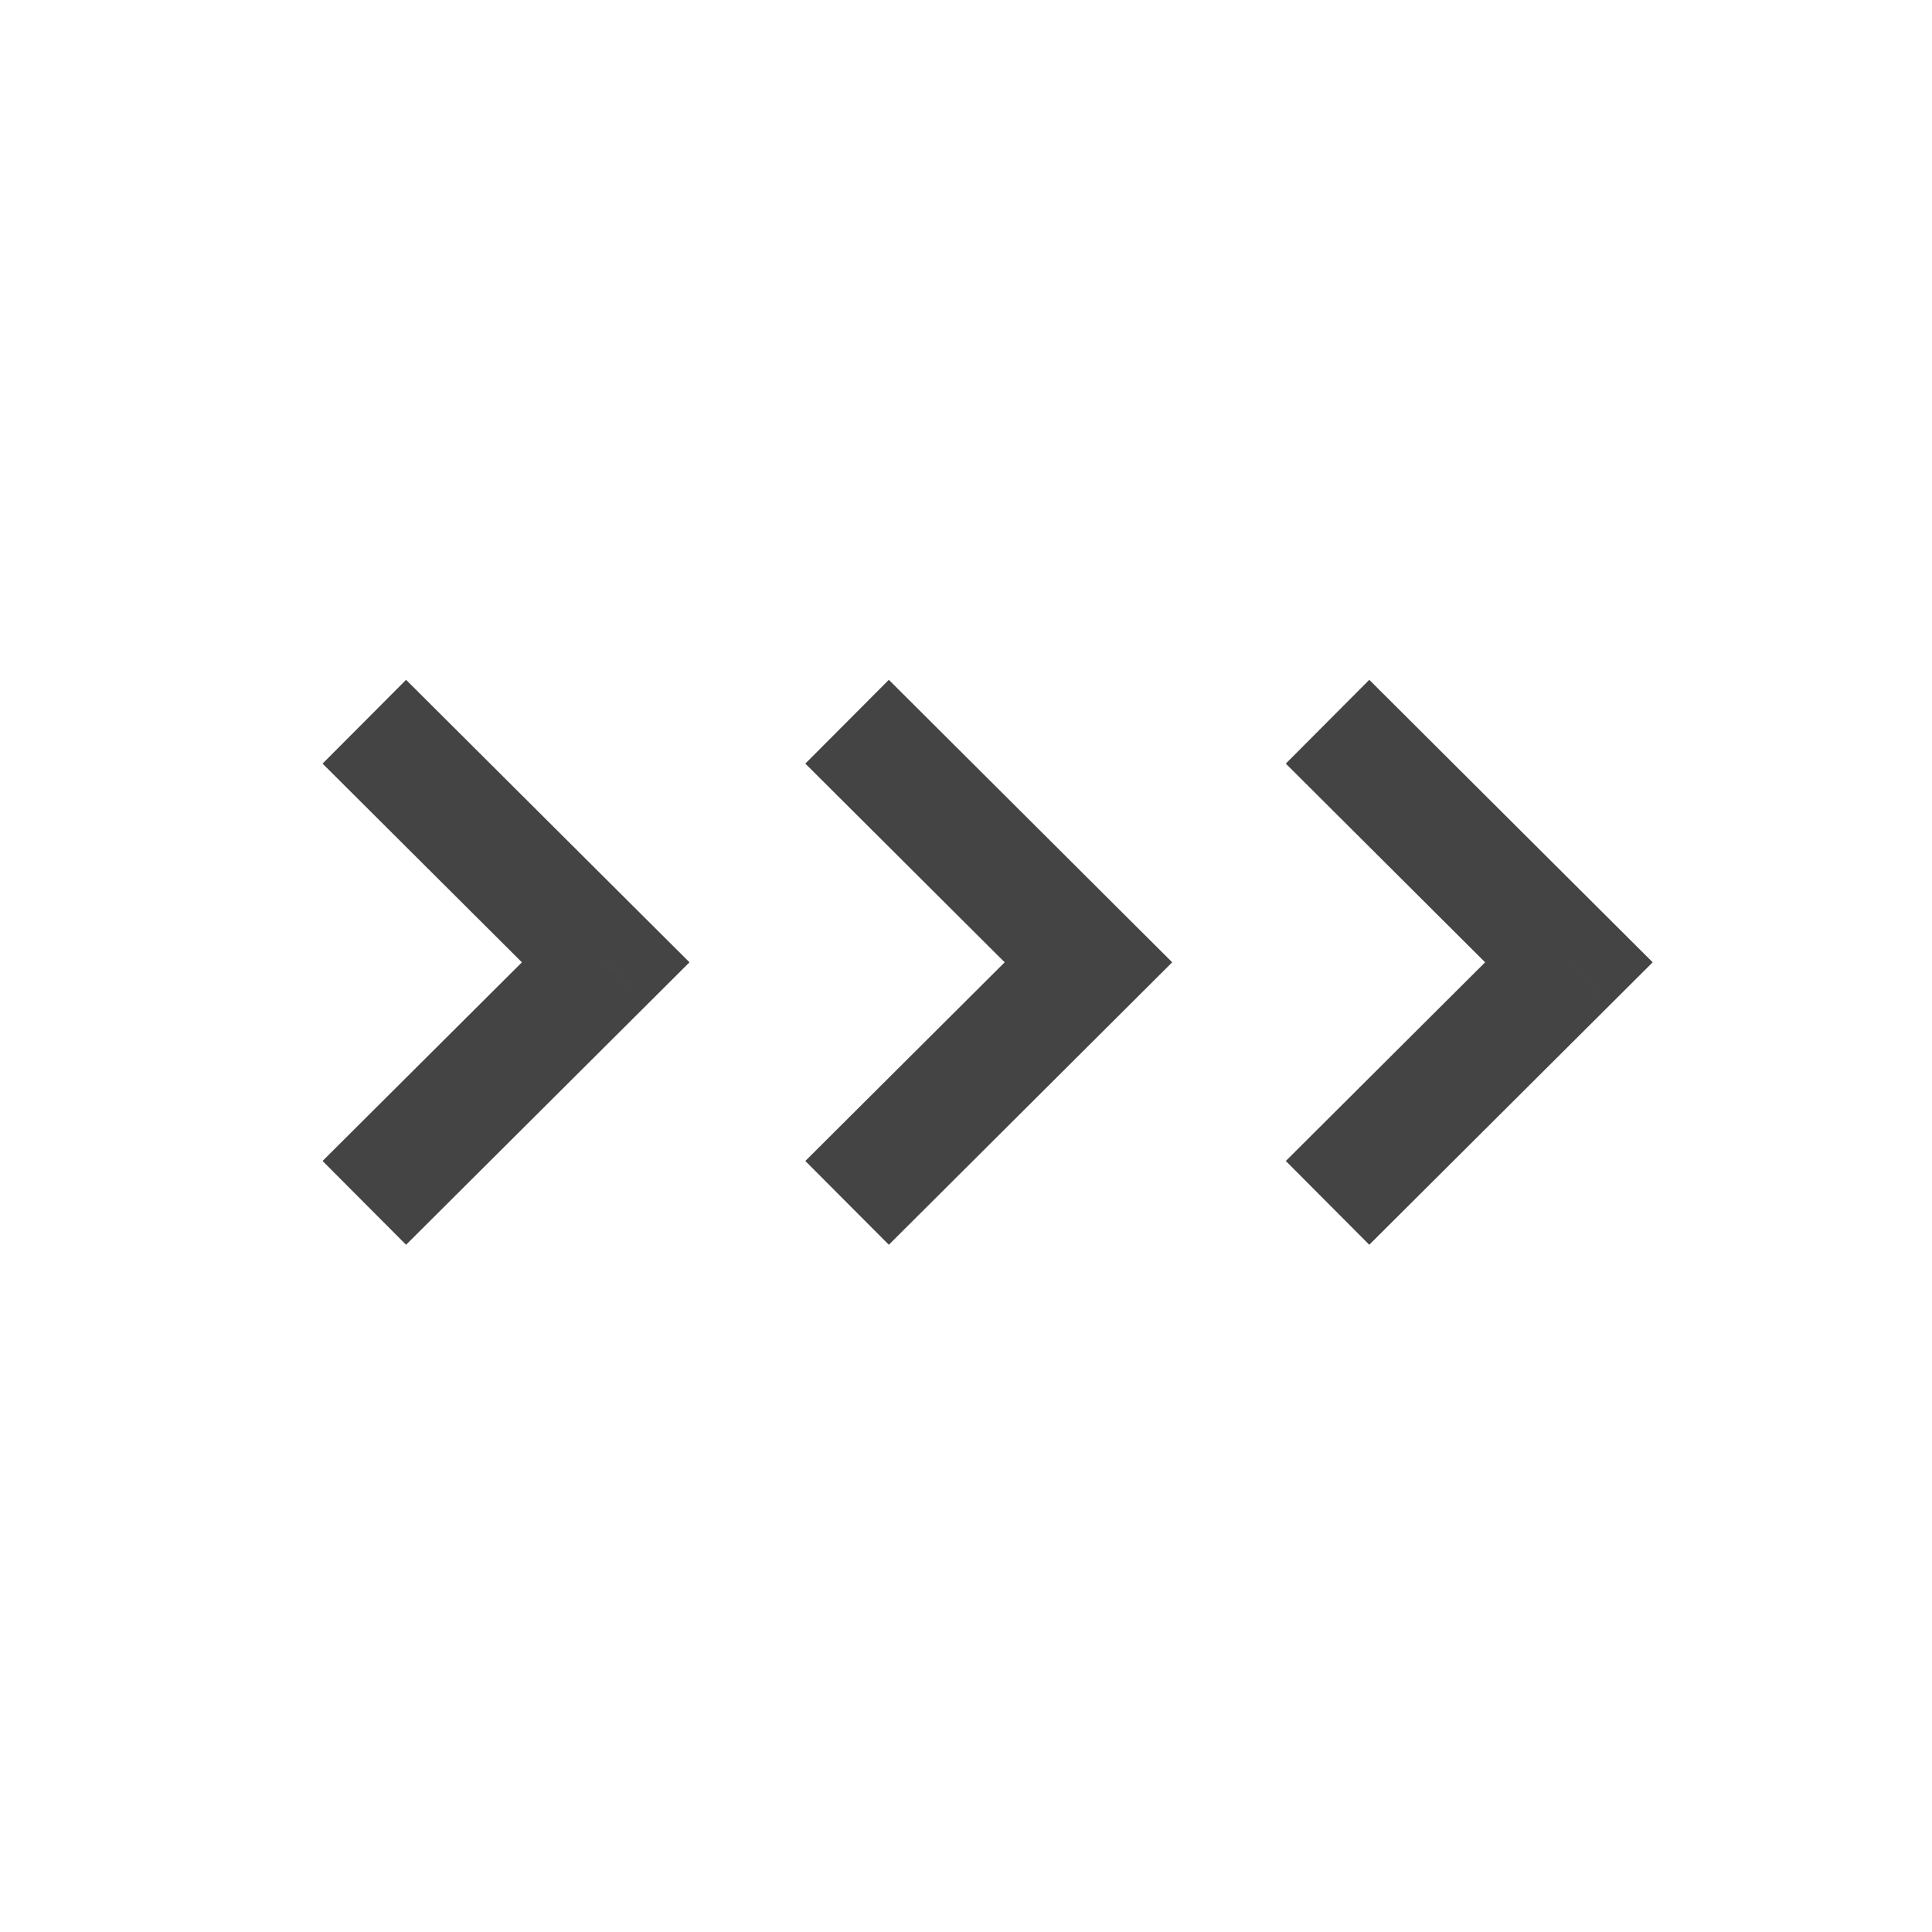 <svg width="49" height="49" viewBox="0 0 49 49" fill="none" xmlns="http://www.w3.org/2000/svg">
<path d="M27.605 24.406L28.664 25.469L29.73 24.406L28.664 23.344L27.605 24.406ZM22.543 31.57L28.664 25.469L26.547 23.344L20.425 29.445L22.543 31.57ZM28.664 23.344L22.543 17.242L20.425 19.367L26.547 25.469L28.664 23.344Z" fill="#444444"/>
<path d="M39.791 24.406L40.85 25.469L41.916 24.406L40.85 23.344L39.791 24.406ZM34.728 31.57L40.85 25.469L38.732 23.344L32.611 29.445L34.728 31.57ZM40.85 23.344L34.728 17.242L32.611 19.367L38.732 25.469L40.85 23.344Z" fill="#444444"/>
<path d="M15.362 24.406L16.421 25.469L17.487 24.406L16.421 23.344L15.362 24.406ZM10.299 31.57L16.421 25.469L14.303 23.344L8.181 29.445L10.299 31.57ZM16.421 23.344L10.299 17.242L8.181 19.367L14.303 25.469L16.421 23.344Z" fill="#444444"/>
</svg>
